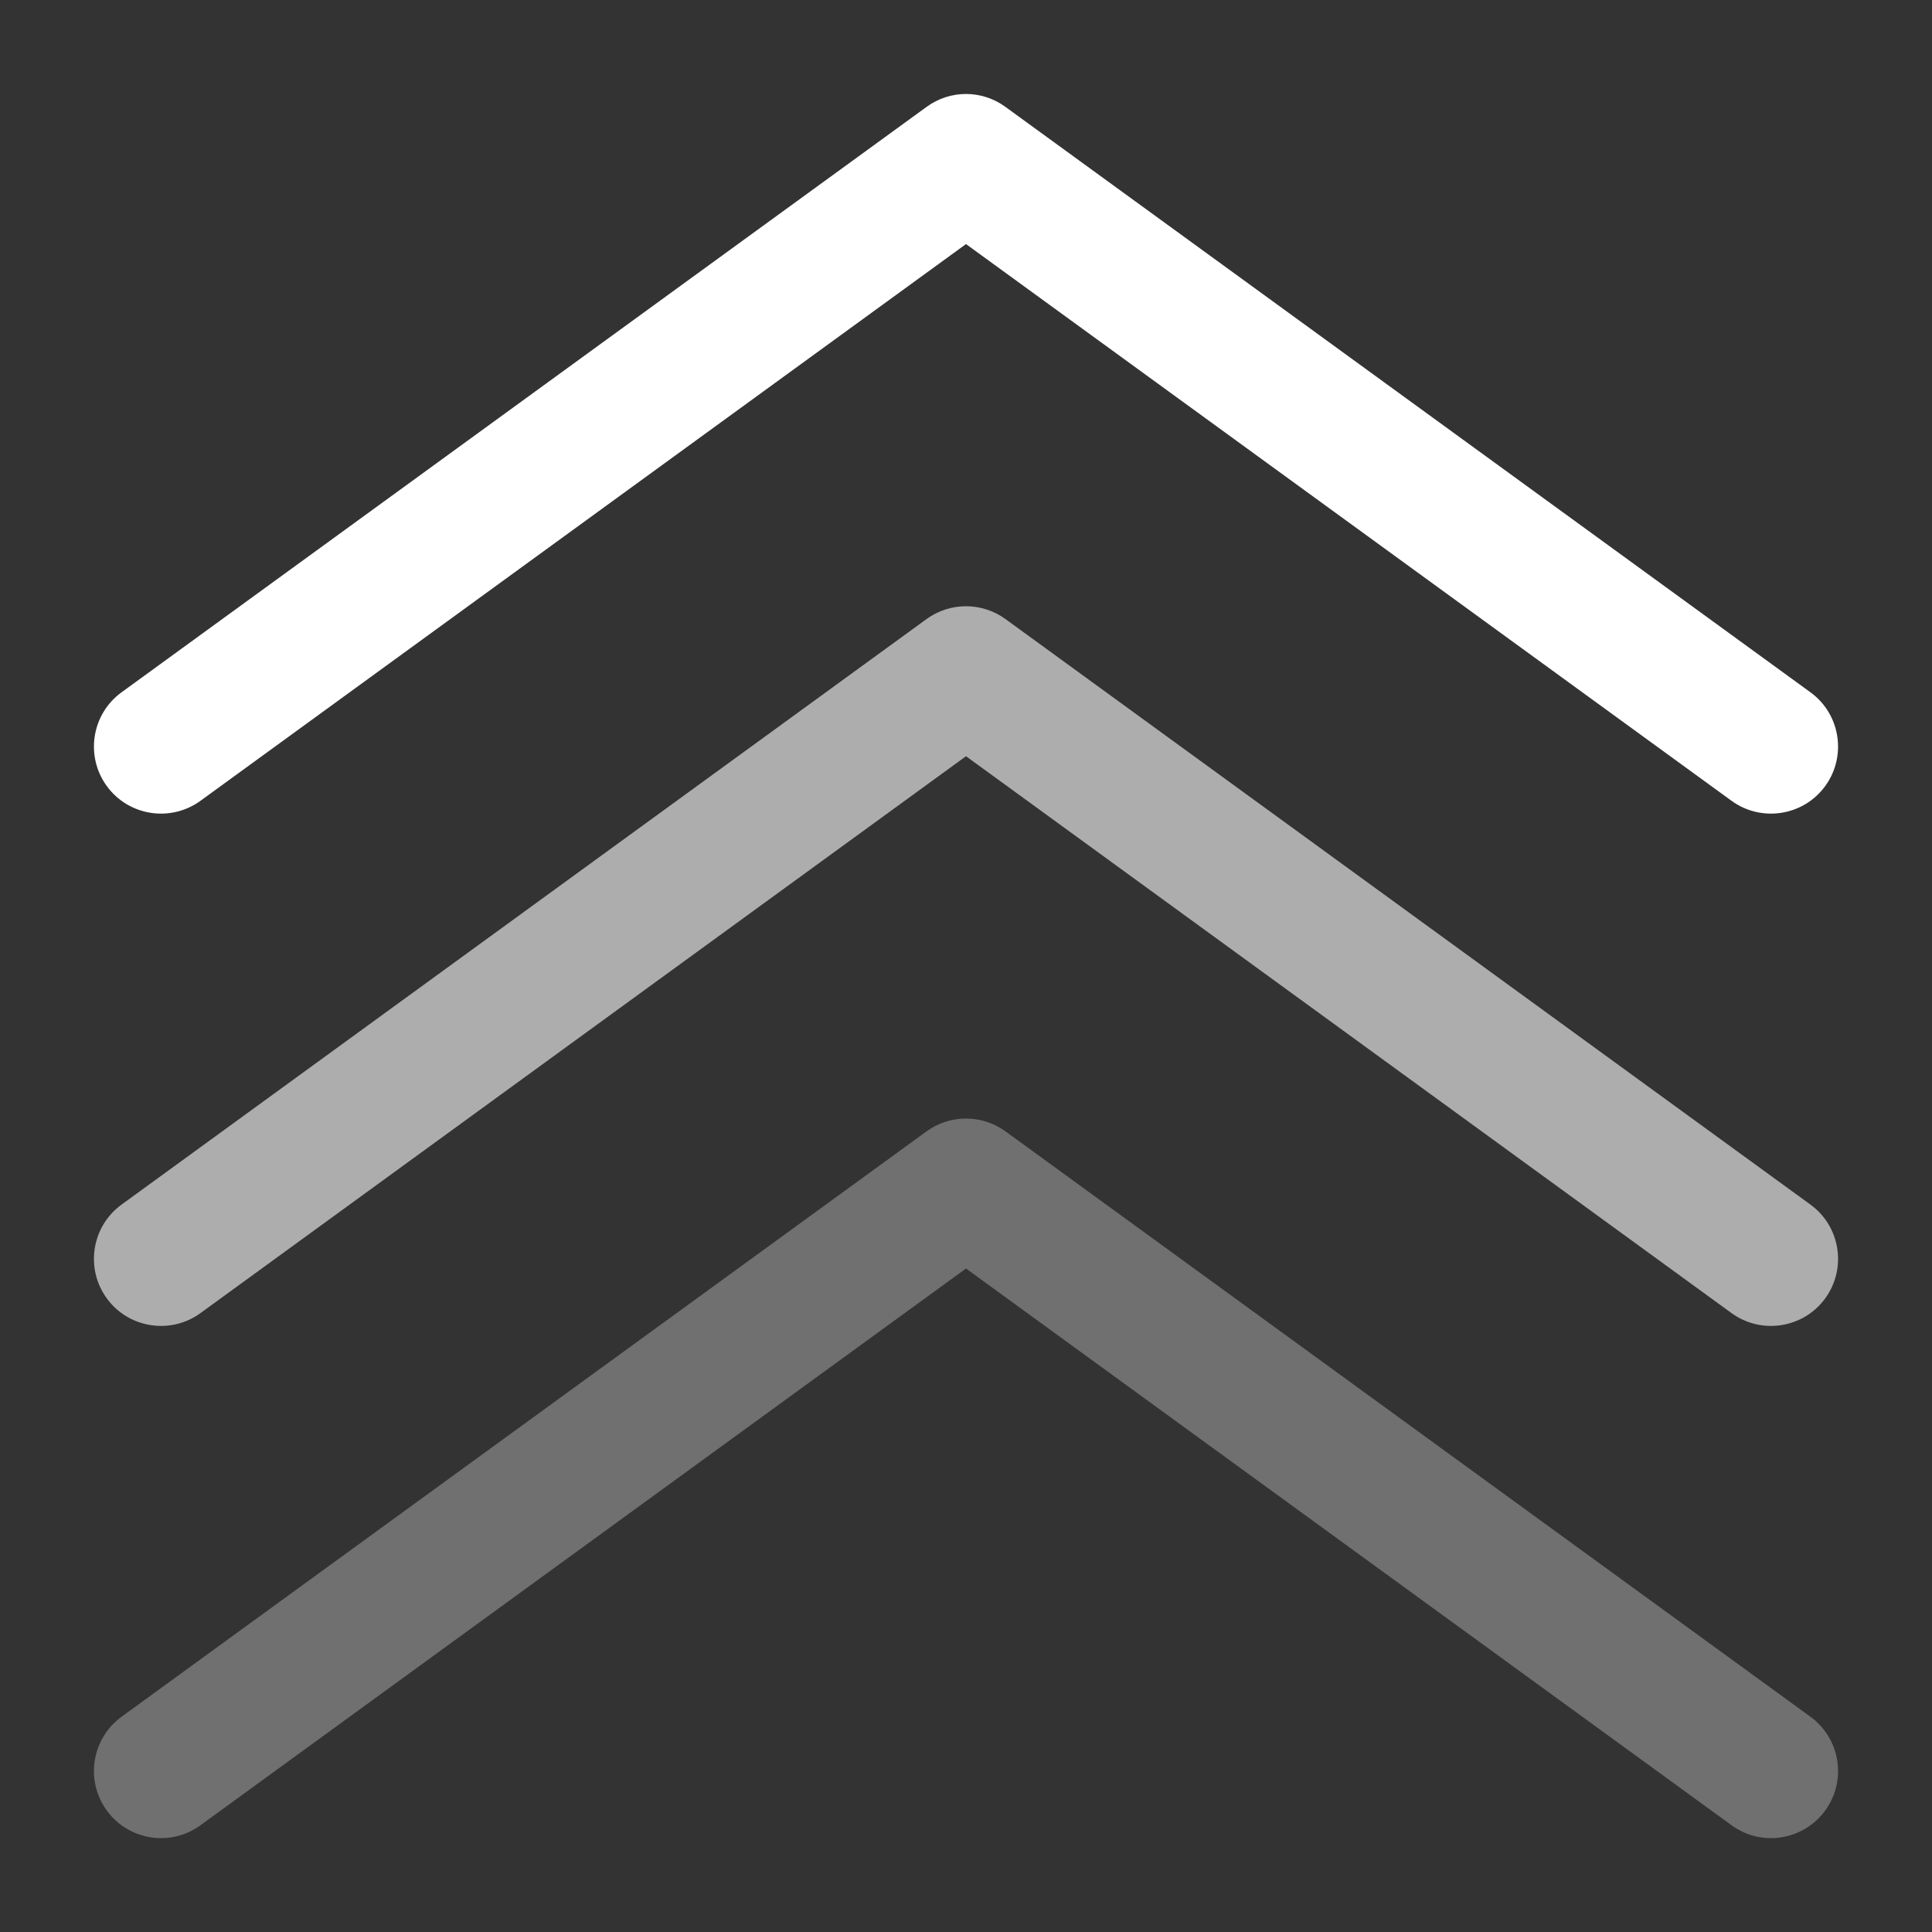 <svg width="12" height="12" viewBox="0 0 12 12" fill="none" xmlns="http://www.w3.org/2000/svg">
<rect x="0" y="0" width="12" height="12" fill="#333333" stroke="none"/>
<g id="Priorisation White">
<path id="Vector 3 (Stroke)" fill-rule="evenodd" clip-rule="evenodd" d="M5.755 0.664C5.901 0.557 6.099 0.557 6.245 0.664L11.245 4.3C11.431 4.435 11.472 4.696 11.337 4.882C11.202 5.068 10.941 5.109 10.755 4.974L6 1.516L1.245 4.974C1.059 5.109 0.798 5.068 0.663 4.882C0.528 4.696 0.569 4.435 0.755 4.3L5.755 0.664Z" fill="white"/>
<path id="Vector 4 (Stroke)" fill-rule="evenodd" clip-rule="evenodd" d="M5.755 3.845C5.901 3.739 6.099 3.739 6.245 3.845L11.245 7.482C11.431 7.617 11.472 7.878 11.337 8.064C11.202 8.25 10.941 8.291 10.755 8.156L6 4.697L1.245 8.156C1.059 8.291 0.798 8.25 0.663 8.064C0.528 7.878 0.569 7.617 0.755 7.482L5.755 3.845Z" fill="white" fill-opacity="0.6"/>
<path id="Vector 5 (Stroke)" fill-rule="evenodd" clip-rule="evenodd" d="M5.755 7.027C5.901 6.921 6.099 6.921 6.245 7.027L11.245 10.663C11.431 10.799 11.472 11.059 11.337 11.245C11.202 11.431 10.941 11.473 10.755 11.337L6 7.879L1.245 11.337C1.059 11.473 0.798 11.431 0.663 11.245C0.528 11.059 0.569 10.799 0.755 10.663L5.755 7.027Z" fill="white" fill-opacity="0.3"/>
</g>
</svg>
